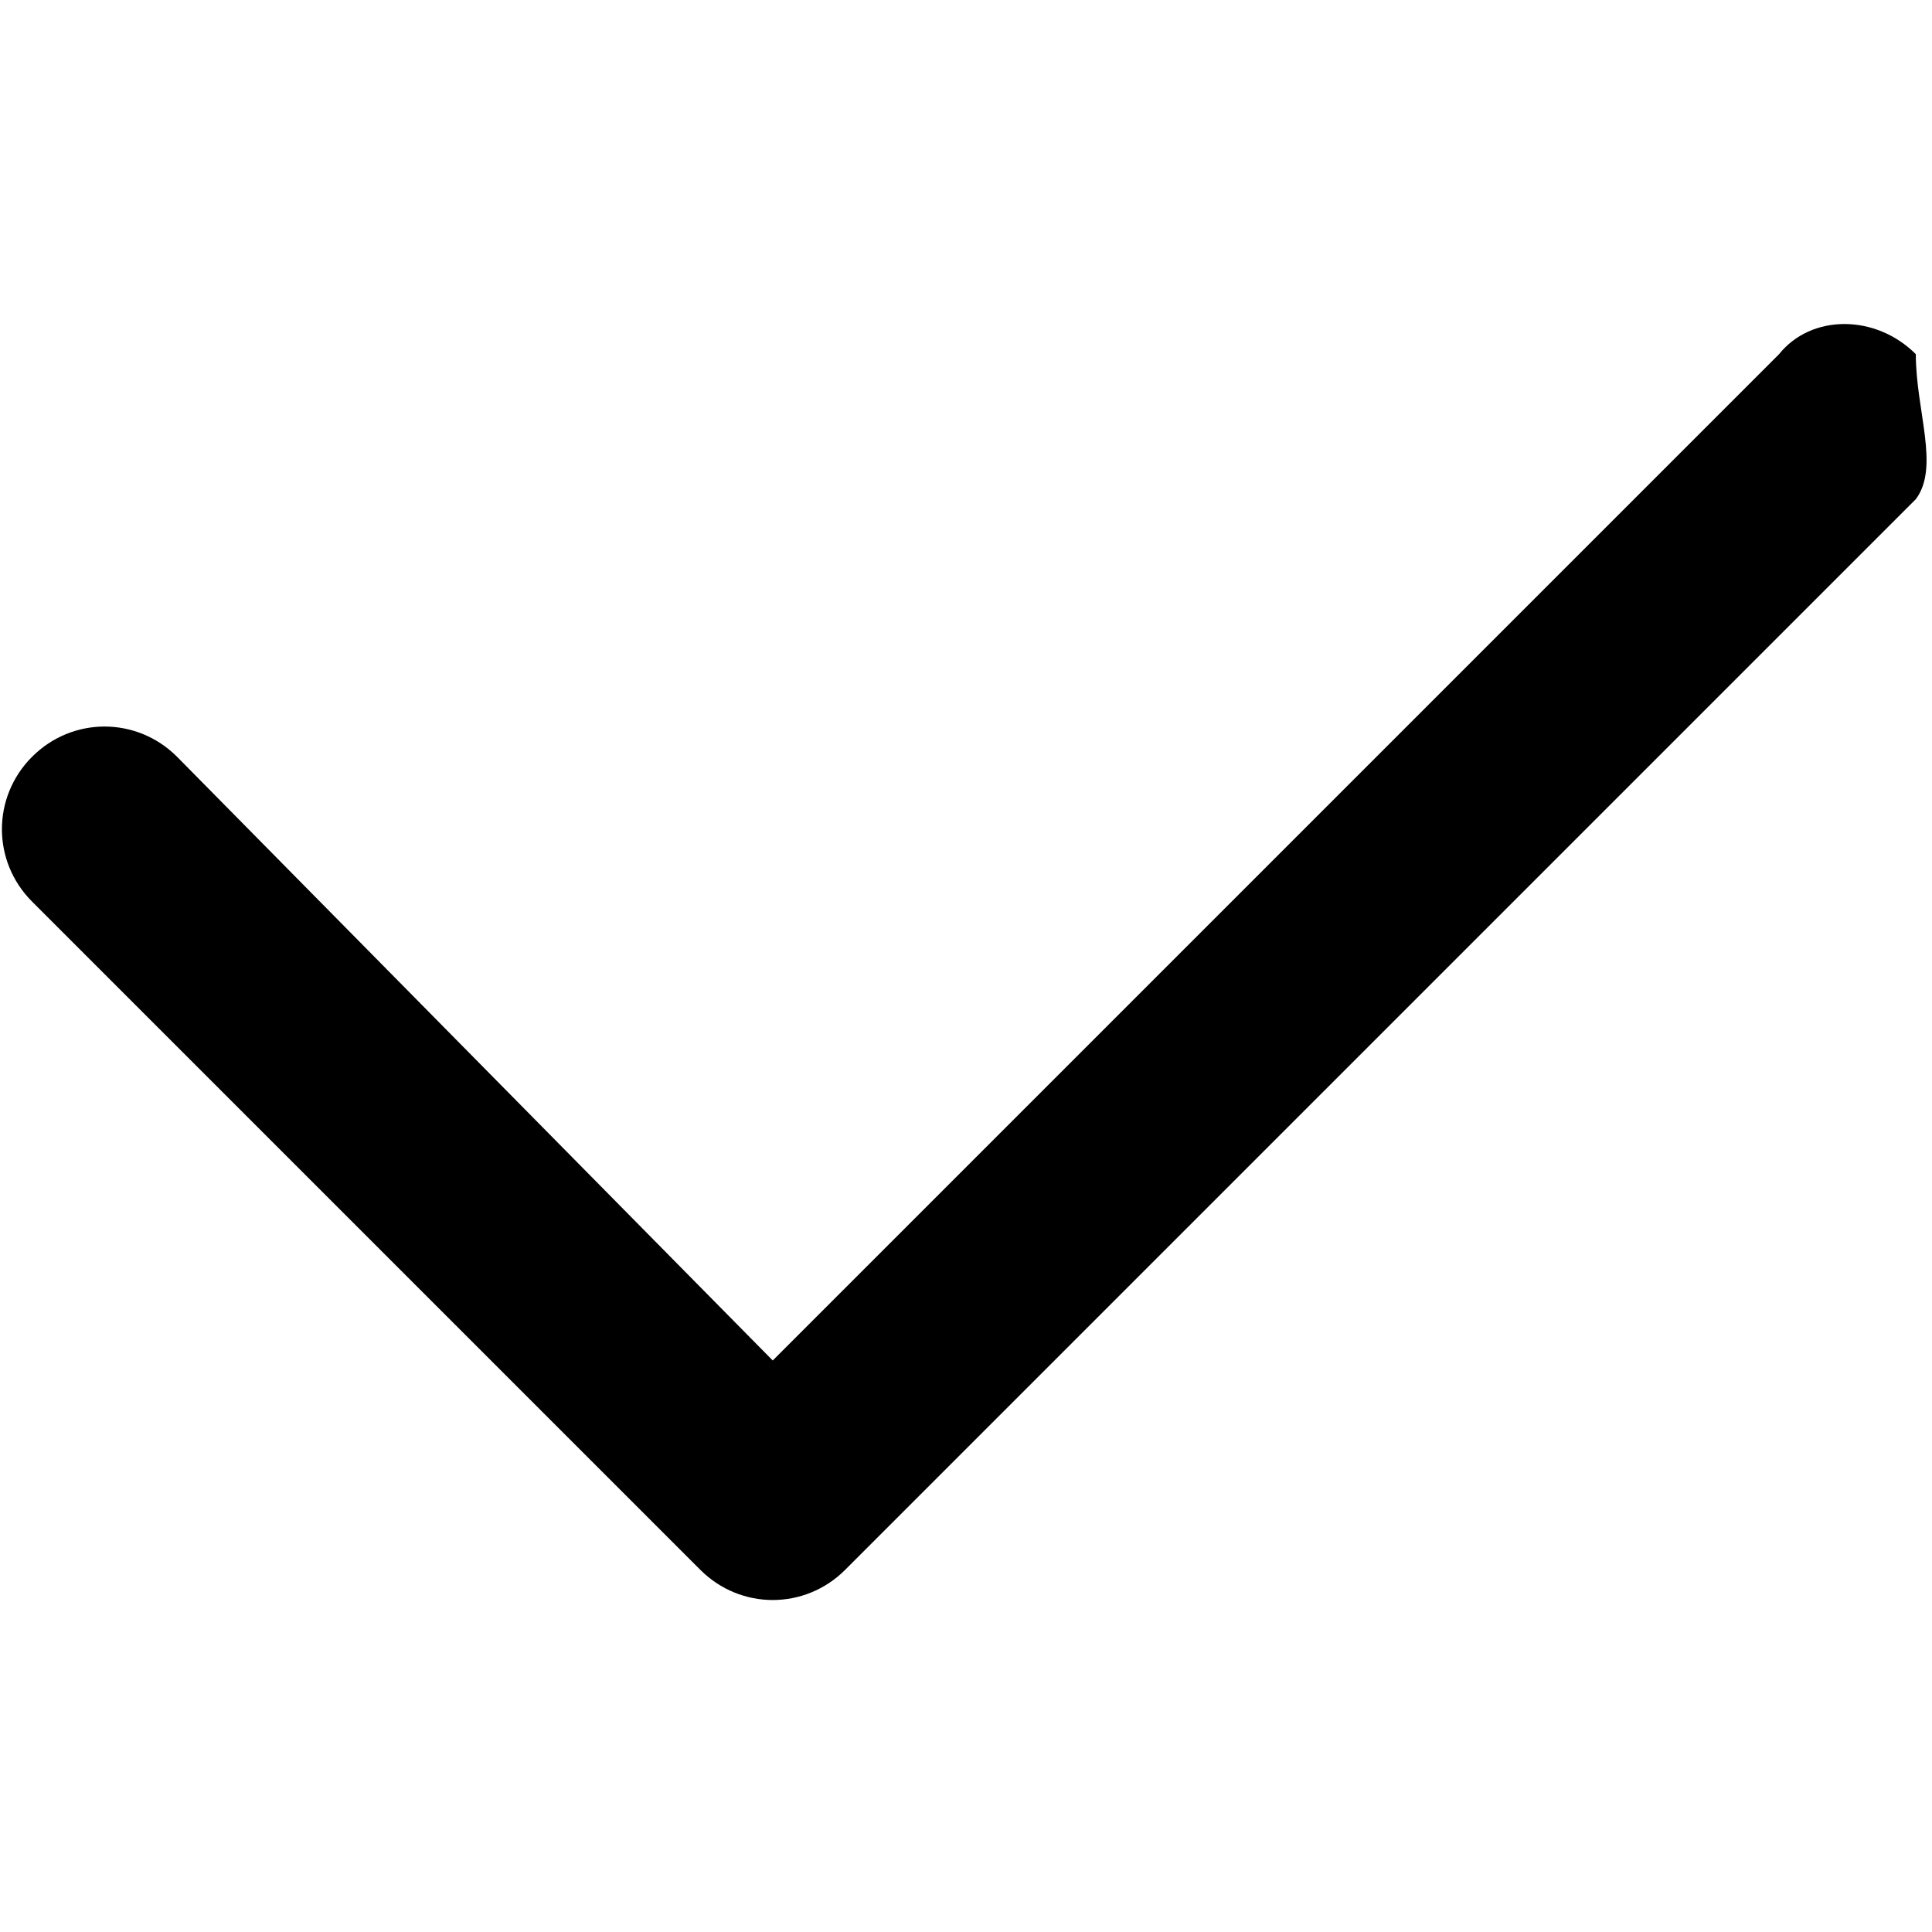 <!-- Generated by IcoMoon.io -->
<svg version="1.1" xmlns="http://www.w3.org/2000/svg" width="32" height="32" viewBox="0 0 32 32">
<title>check</title>
<path d="M31.733 5.867c-0.667-0.667-1.733-0.667-2.267 0 0 0 0 0 0 0l-16.667 16.667-9.867-10c-0.667-0.667-1.733-0.667-2.4 0s-0.667 1.733 0 2.4c0 0 0 0 0 0l11.067 11.067c0.667 0.667 1.733 0.667 2.4 0 0 0 0 0 0 0l17.733-17.733c0.4-0.533 0-1.467 0-2.4z"></path>
</svg>
